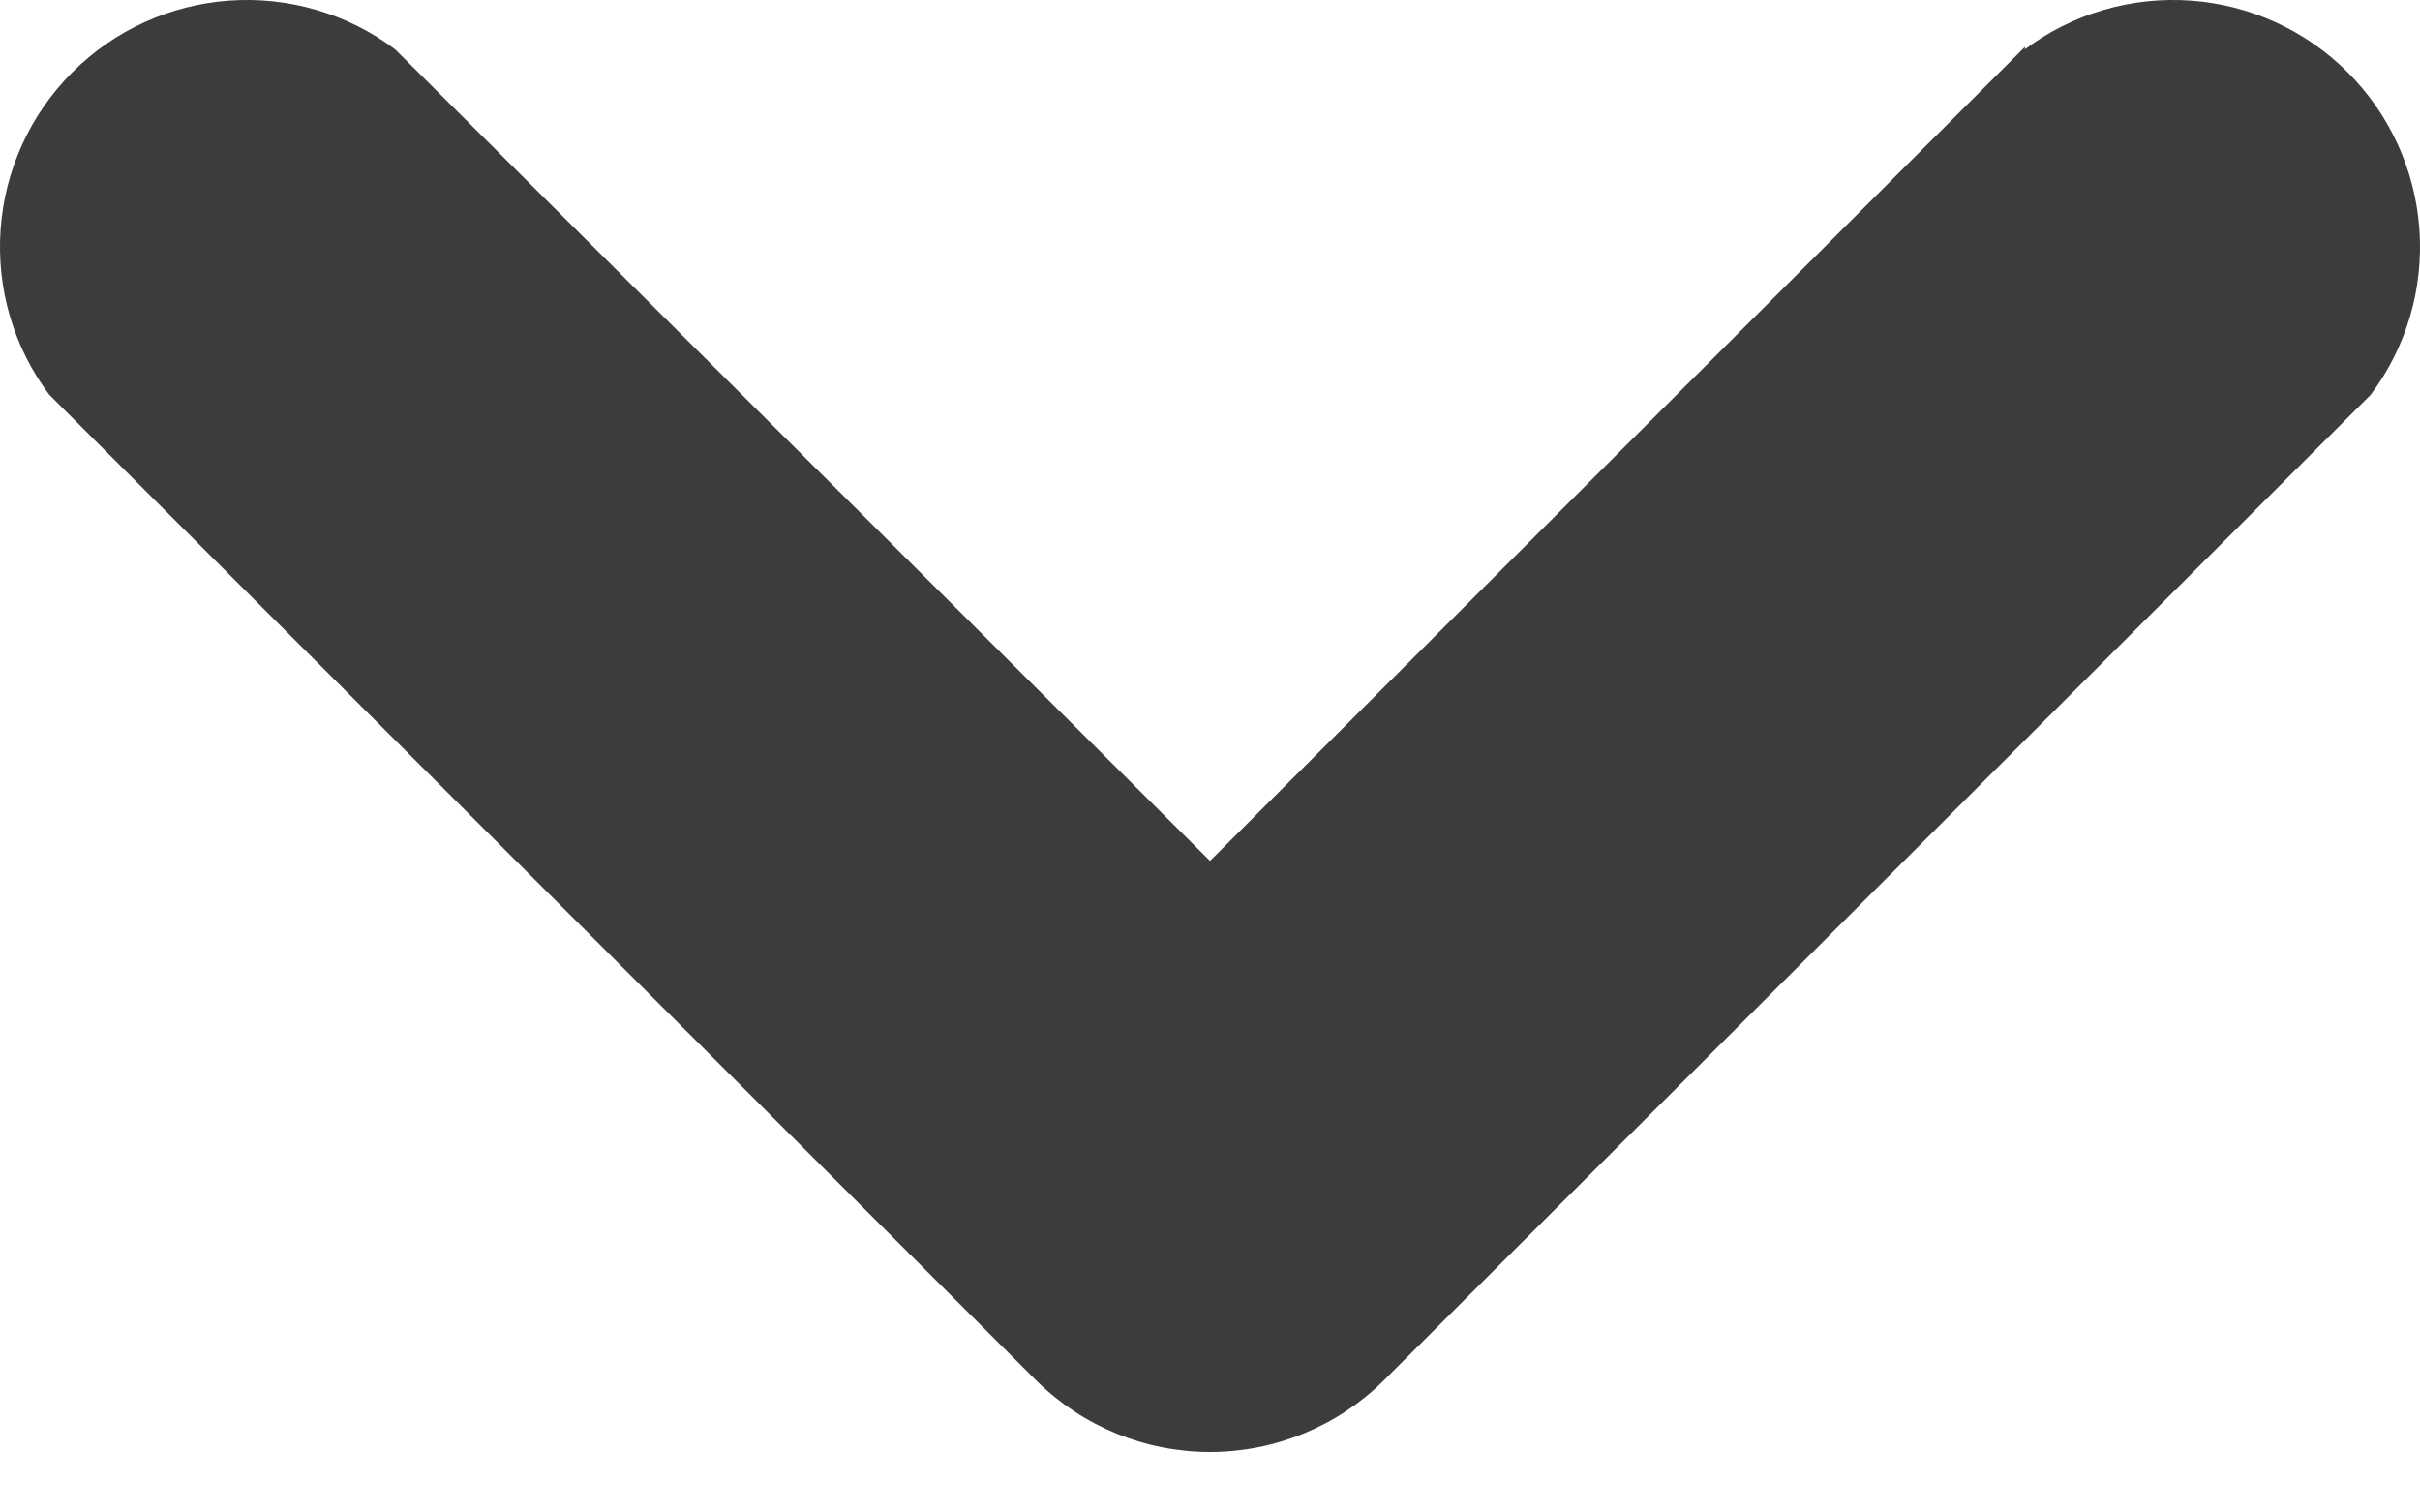 <svg width="8" height="5" viewBox="0 0 8 5" fill="none" xmlns="http://www.w3.org/2000/svg">
<path d="M6.694 0.163C6.851 0.045 7.046 -0.012 7.242 0.002C7.438 0.016 7.622 0.1 7.761 0.239C7.9 0.378 7.984 0.562 7.998 0.758C8.012 0.954 7.955 1.148 7.837 1.305L4.571 4.567C4.419 4.716 4.214 4.8 4 4.8C3.786 4.8 3.581 4.716 3.429 4.567L0.163 1.305C0.045 1.148 -0.012 0.954 0.002 0.758C0.016 0.562 0.1 0.378 0.239 0.239C0.378 0.1 0.562 0.016 0.758 0.002C0.954 -0.012 1.149 0.045 1.306 0.163L4 2.846L6.694 0.155L6.694 0.163Z" fill="#3C3C3B"/>
</svg>
